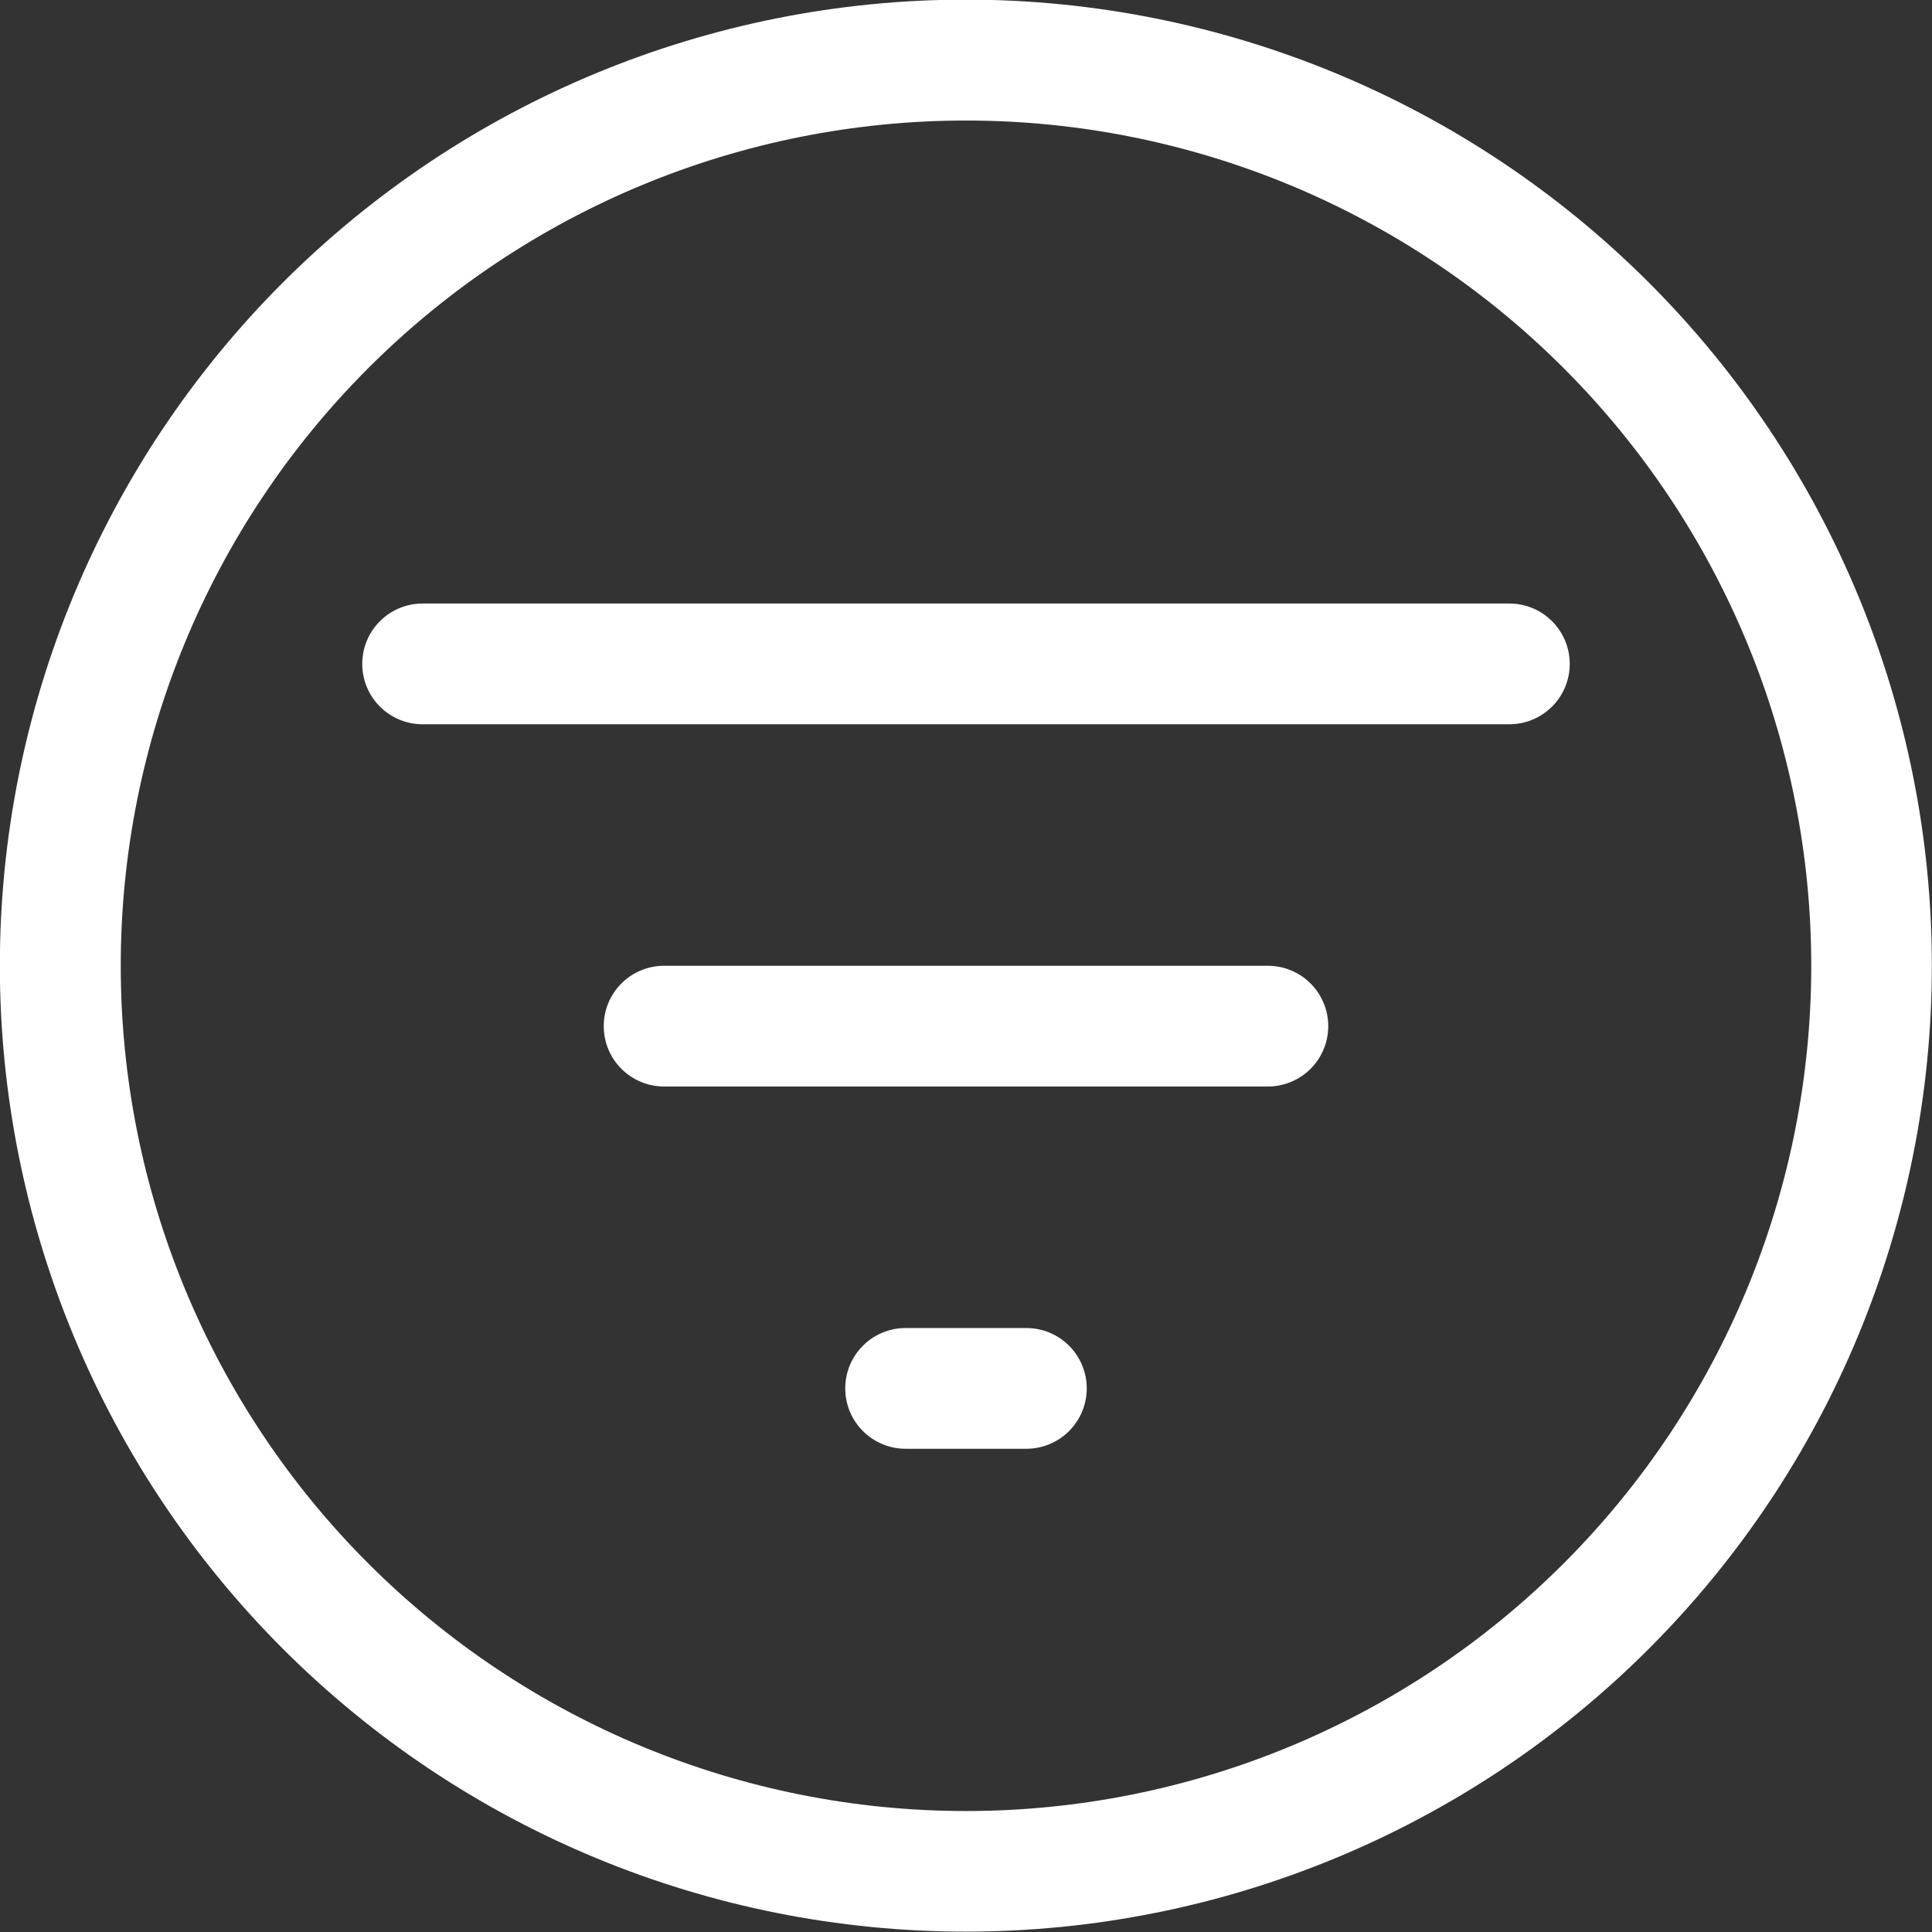 <svg width="26" height="26" viewBox="0 0 26 26" fill="none" xmlns="http://www.w3.org/2000/svg">
<rect x="0" y="0" width="26" height="26" fill="#333333" stroke="none"/>
<g clip-path="url(#clip0_1073_2574)">
<path fill-rule="evenodd" clip-rule="evenodd" d="M12.998 25.995C9.55 25.995 6.244 24.626 3.806 22.188C1.368 19.75 -0.002 16.443 -0.002 12.995C-0.002 9.547 1.368 6.241 3.806 3.803C6.244 1.365 9.55 -0.005 12.998 -0.005C16.446 -0.005 19.753 1.365 22.19 3.803C24.628 6.241 25.998 9.547 25.998 12.995C25.998 16.443 24.628 19.75 22.19 22.188C19.753 24.626 16.446 25.995 12.998 25.995ZM13 24.372C16.017 24.372 18.91 23.173 21.043 21.04C23.176 18.907 24.375 16.014 24.375 12.997C24.375 9.98 23.176 7.087 21.043 4.954C18.91 2.82 16.017 1.622 13 1.622C9.983 1.622 7.09 2.82 4.956 4.954C2.823 7.087 1.625 9.98 1.625 12.997C1.625 16.014 2.823 18.907 4.956 21.04C7.09 23.173 9.983 24.372 13 24.372ZM5.687 8.122H20.312C20.528 8.122 20.734 8.207 20.887 8.36C21.039 8.512 21.125 8.719 21.125 8.934C21.125 9.15 21.039 9.357 20.887 9.509C20.734 9.661 20.528 9.747 20.312 9.747H5.687C5.472 9.747 5.265 9.661 5.113 9.509C4.96 9.357 4.875 9.15 4.875 8.934C4.875 8.719 4.96 8.512 5.113 8.36C5.265 8.207 5.472 8.122 5.687 8.122ZM8.937 12.997H17.062C17.278 12.997 17.484 13.082 17.637 13.235C17.789 13.387 17.875 13.594 17.875 13.809C17.875 14.025 17.789 14.232 17.637 14.384C17.484 14.536 17.278 14.622 17.062 14.622H8.937C8.722 14.622 8.515 14.536 8.363 14.384C8.21 14.232 8.125 14.025 8.125 13.809C8.125 13.594 8.21 13.387 8.363 13.235C8.515 13.082 8.722 12.997 8.937 12.997ZM12.187 17.872H13.812C14.028 17.872 14.234 17.957 14.387 18.11C14.539 18.262 14.625 18.469 14.625 18.684C14.625 18.9 14.539 19.107 14.387 19.259C14.234 19.411 14.028 19.497 13.812 19.497H12.187C11.972 19.497 11.765 19.411 11.613 19.259C11.46 19.107 11.375 18.9 11.375 18.684C11.375 18.469 11.46 18.262 11.613 18.11C11.765 17.957 11.972 17.872 12.187 17.872Z" fill="white"/>
</g>
<defs>
<clipPath id="clip0_1073_2574">
<rect width="26" height="26" fill="white" transform="translate(0 -0.003)"/>
</clipPath>
</defs>
</svg>
